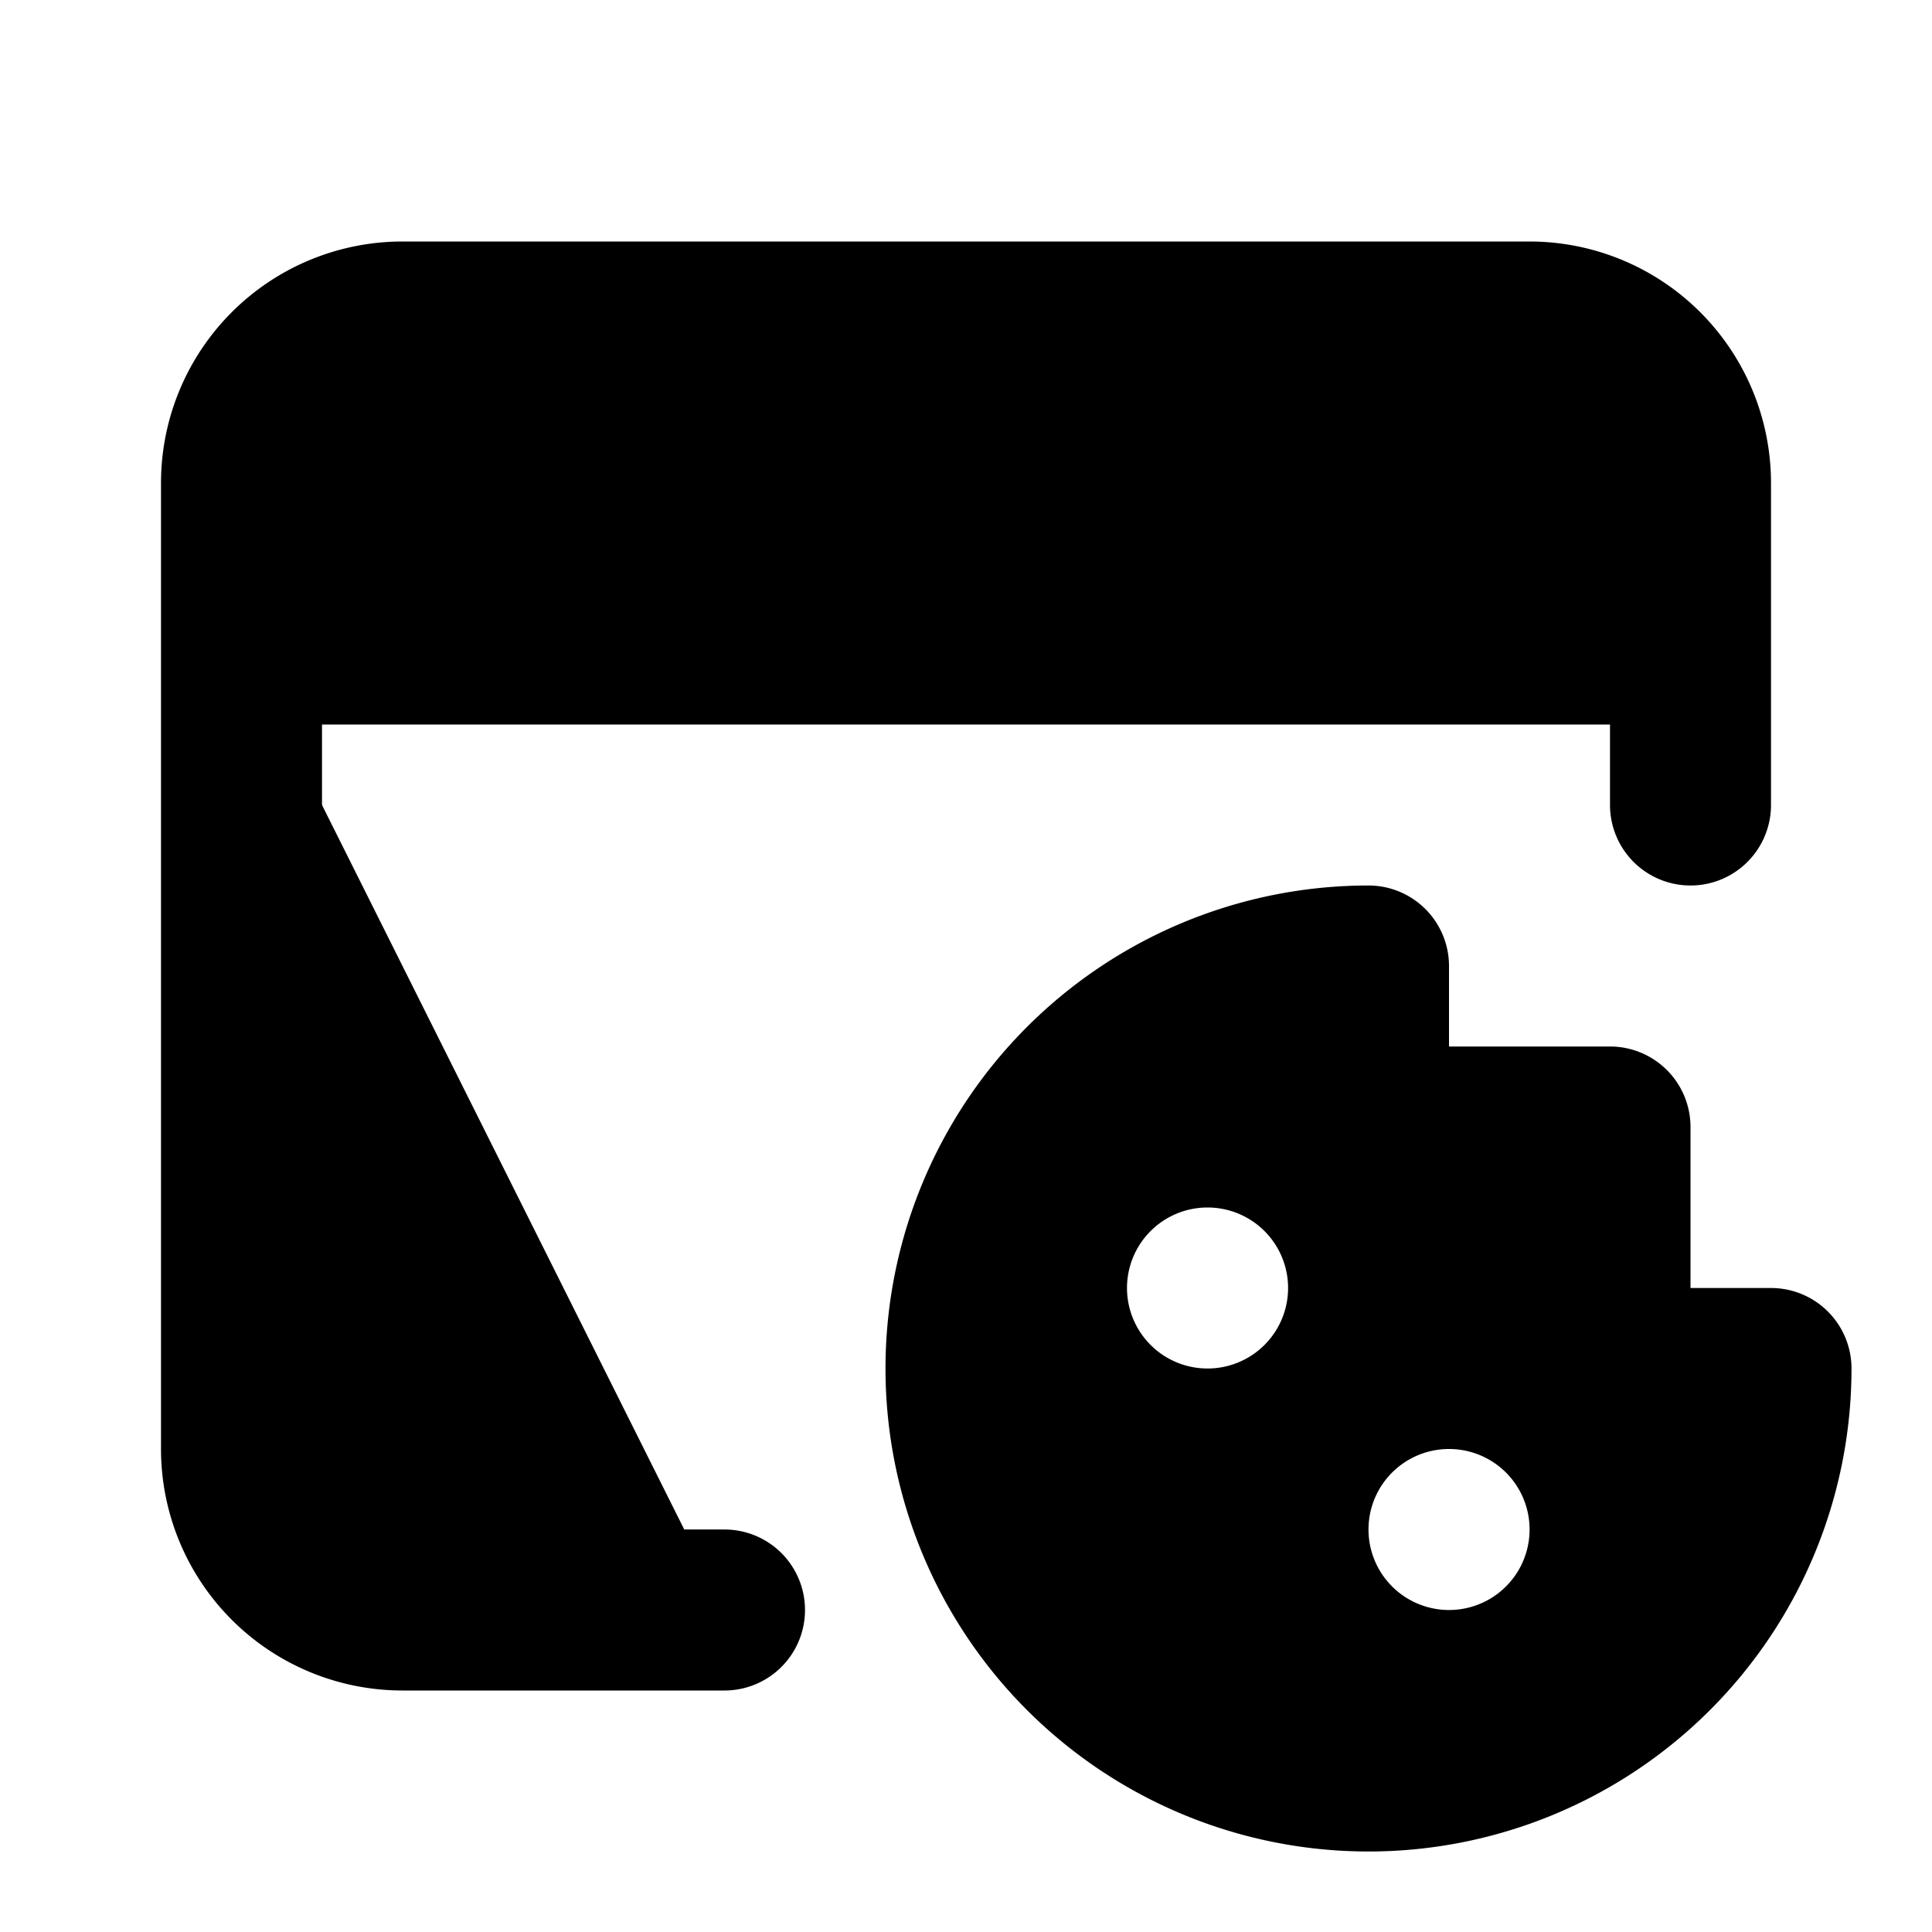 <svg xmlns="http://www.w3.org/2000/svg" viewBox="0 0 24 24" fill="currentColor"><path stroke="currentColor" stroke-linecap="round" stroke-linejoin="round" stroke-width="2" d="M3 8V6a2 2 0 0 1 2-2h14a2 2 0 0 1 2 2v2M3 8v10a2 2 0 0 0 2 2h4M3 8h18m0 0v2"/><path fill="currentColor" fill-rule="evenodd" d="M18 12v1h2a1 1 0 0 1 1 1v2h1a1 1 0 0 1 1 1 6 6 0 1 1-6-6 1 1 0 0 1 1 1zm-4 4a1 1 0 0 1 1-1h.001a1 1 0 1 1 0 2H15a1 1 0 0 1-1-1zm4 2a1 1 0 1 0 0 2h.001a1 1 0 1 0 0-2H18z" clip-rule="evenodd"/><path fill="currentColor" d="M3 6a2 2 0 0 1 2-2h14a2 2 0 0 1 2 2v2H3V6z"/></svg>